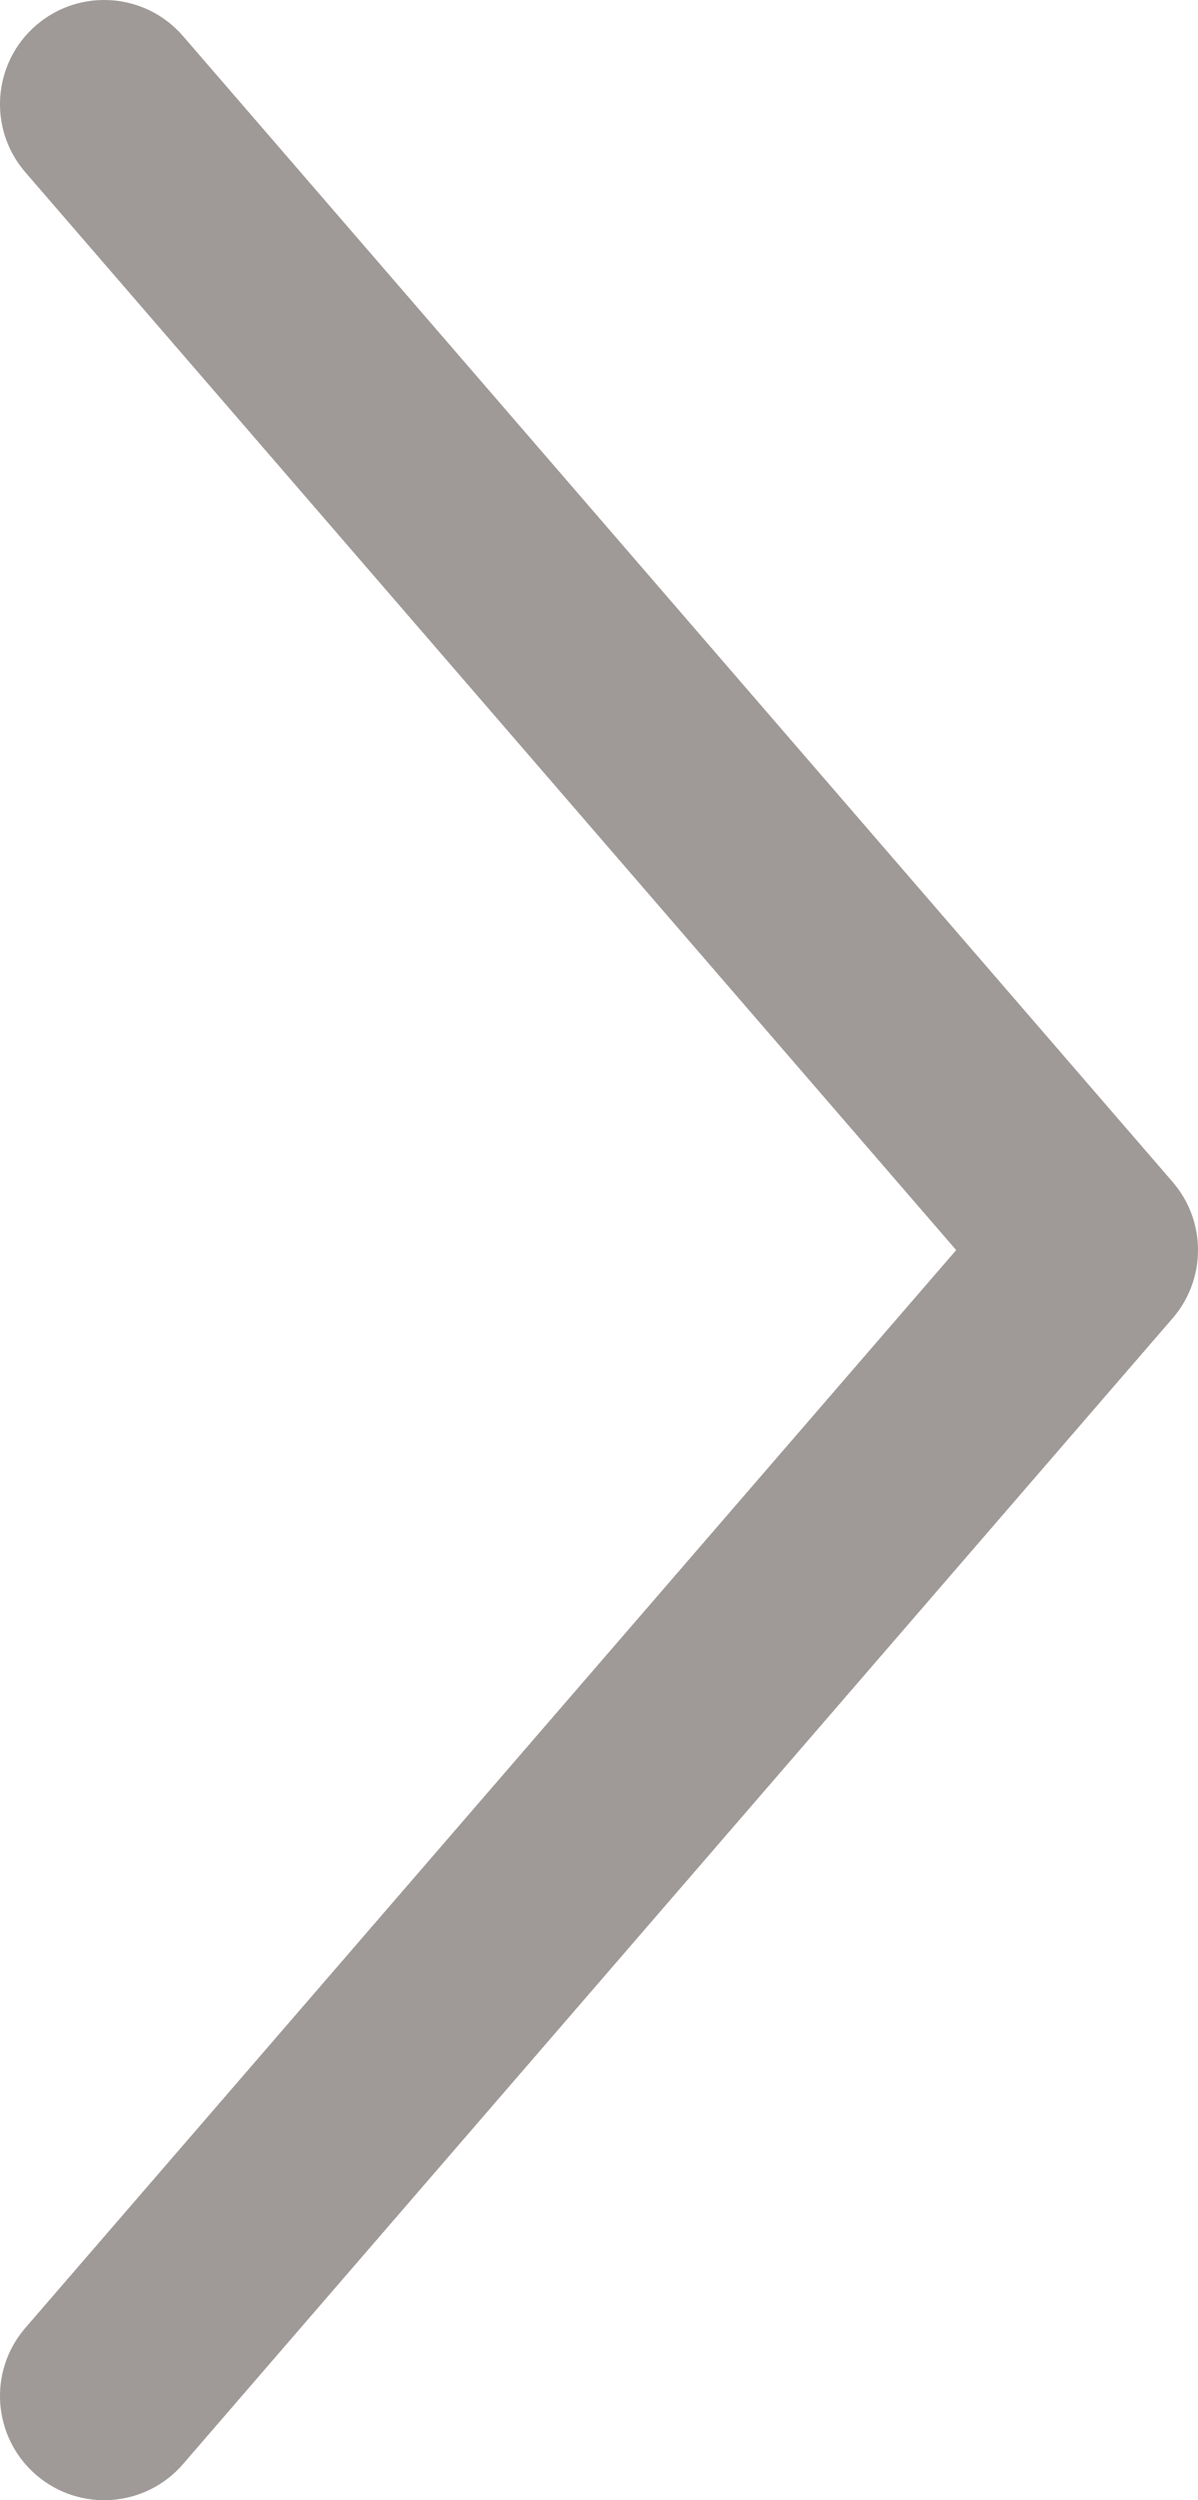 <svg width="23" height="48" viewBox="0 0 23 48" fill="none" xmlns="http://www.w3.org/2000/svg">
<path d="M3.514 0.693C2.792 -0.143 1.529 -0.236 0.693 0.486C-0.143 1.208 -0.236 2.471 0.486 3.307L3.514 0.693ZM21 24L22.514 25.307C23.162 24.556 23.162 23.444 22.514 22.693L21 24ZM0.486 44.693C-0.236 45.529 -0.143 46.792 0.693 47.514C1.529 48.236 2.792 48.143 3.514 47.307L0.486 44.693ZM0.486 3.307L19.486 25.307L22.514 22.693L3.514 0.693L0.486 3.307ZM19.486 22.693L0.486 44.693L3.514 47.307L22.514 25.307L19.486 22.693Z" fill="#9F9997"/>
</svg>
